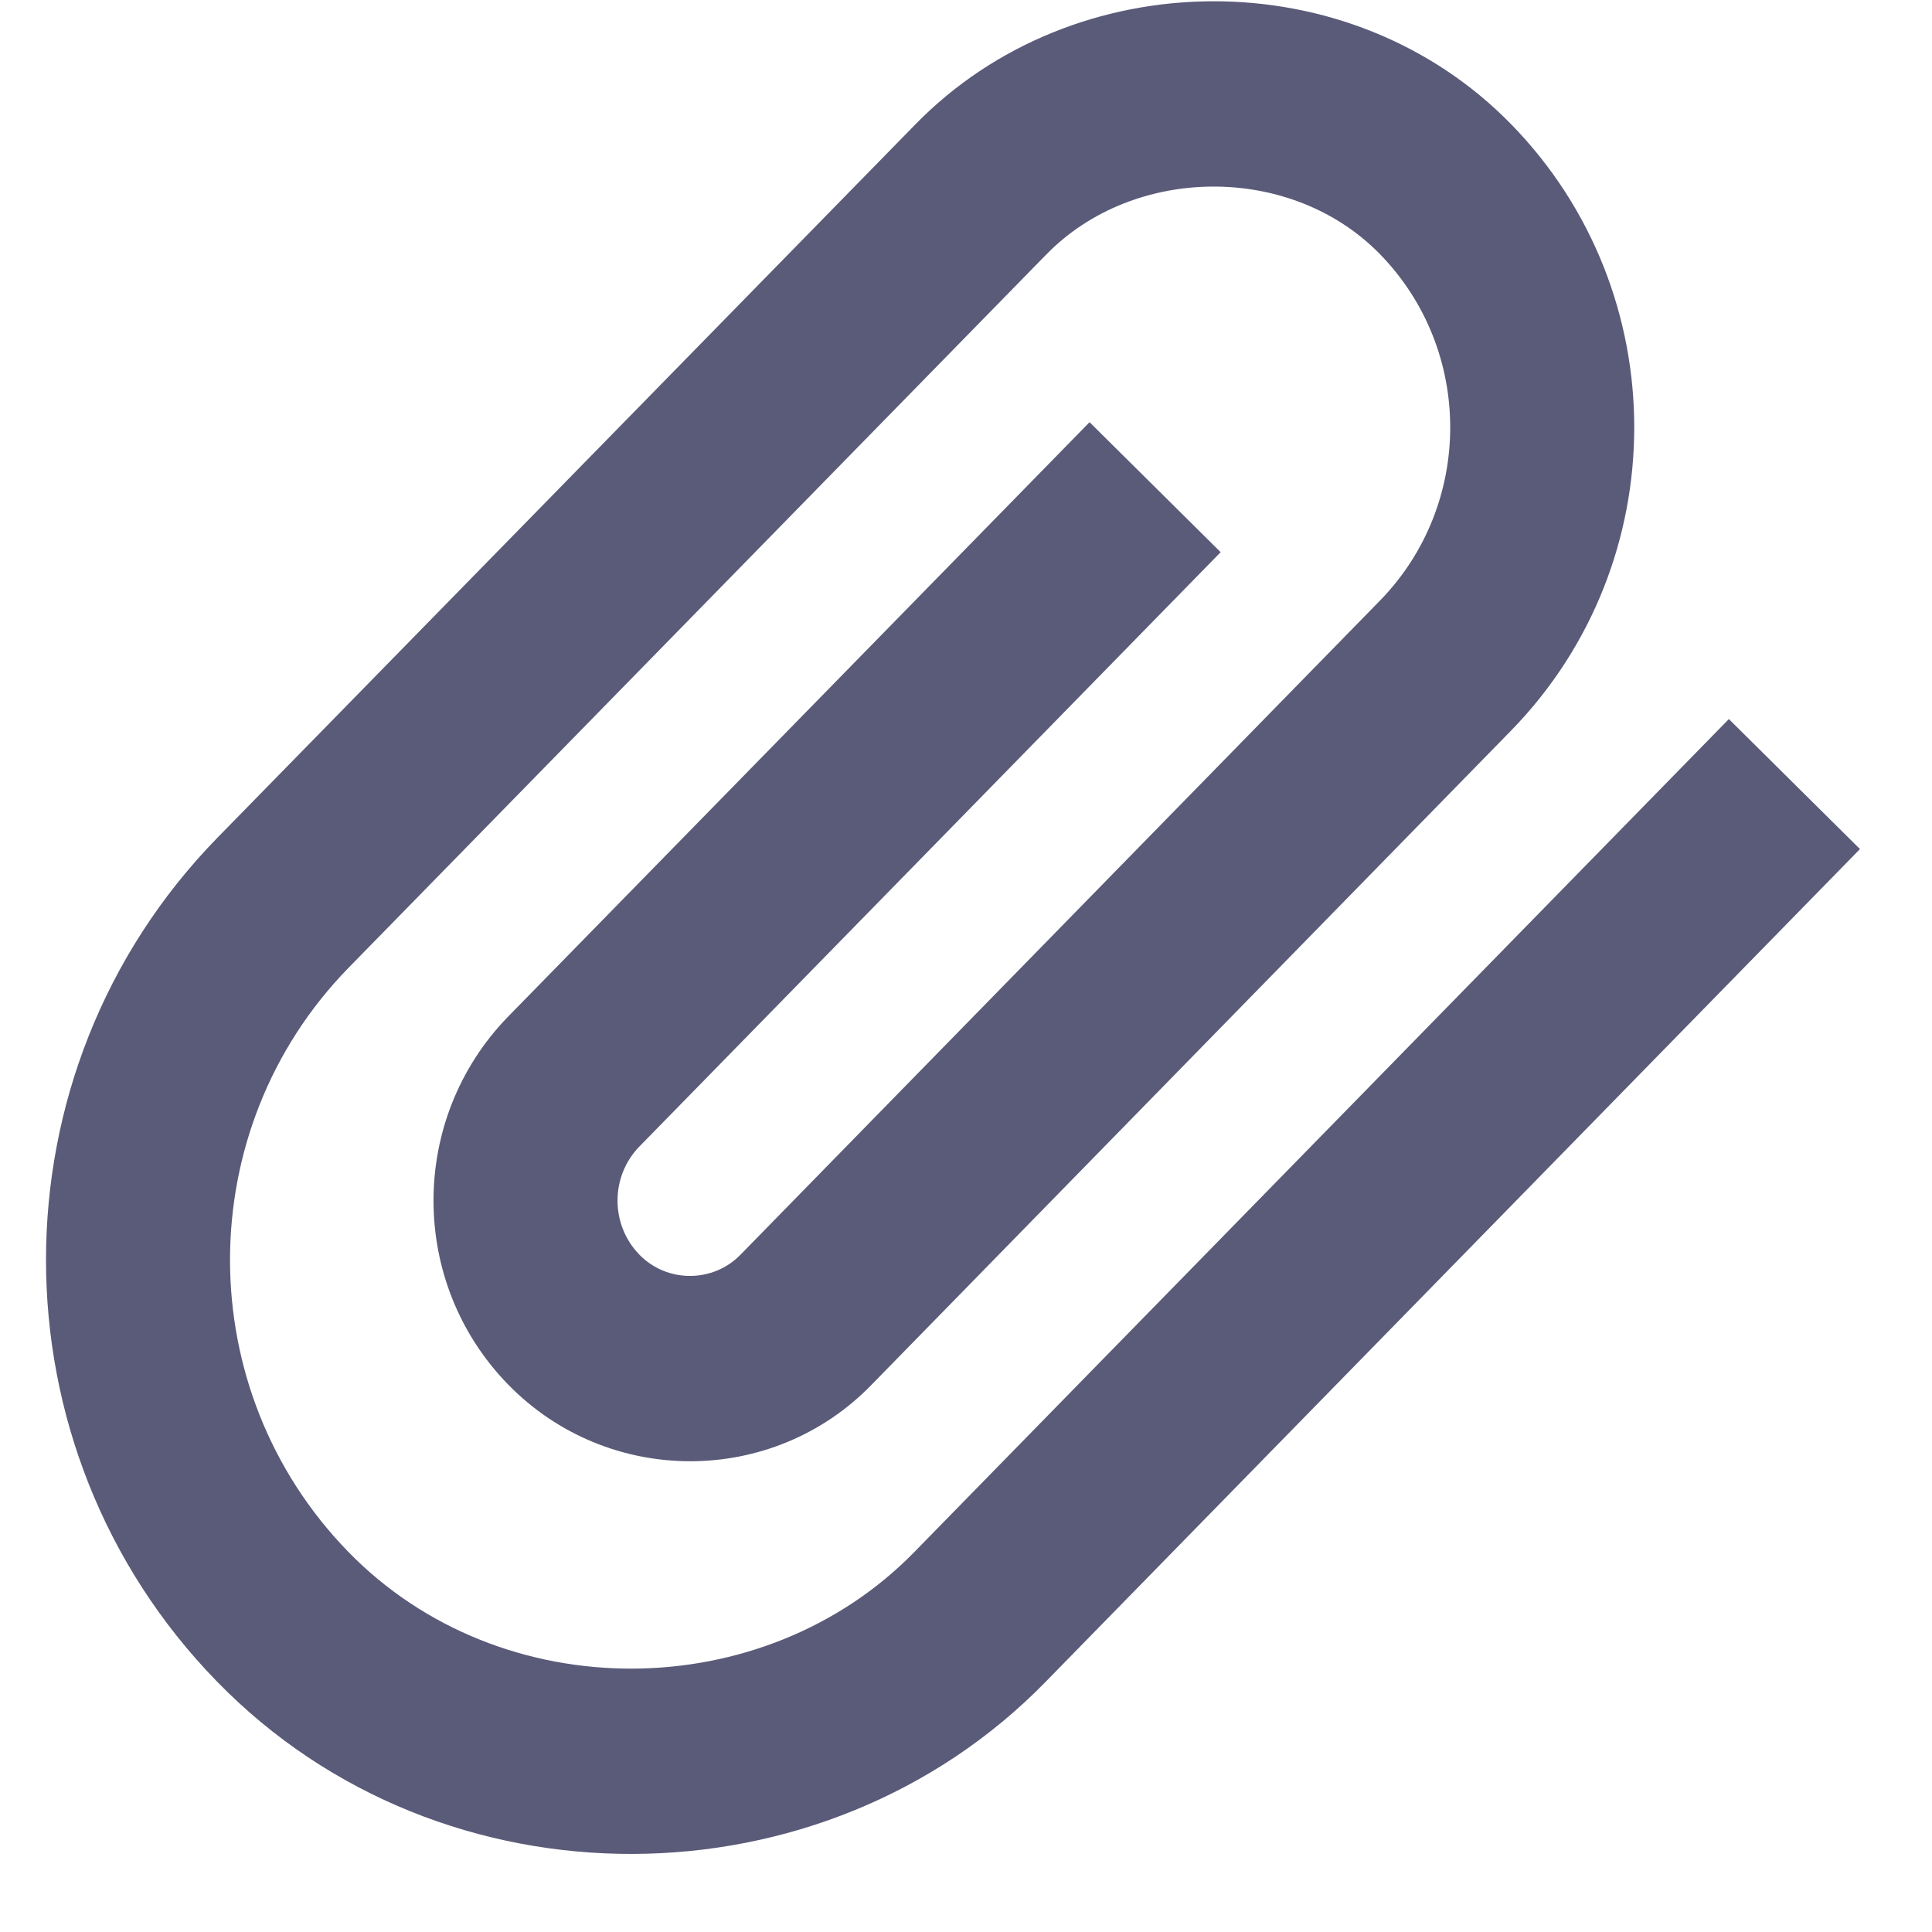 <svg width="21" height="21" viewBox="0 0 21 21" fill="none" xmlns="http://www.w3.org/2000/svg">
<path fill-rule="evenodd" clip-rule="evenodd" d="M11.843 4.589L13.268 6.002L6.95 12.462C6.633 12.787 6.633 13.312 6.95 13.638C7.251 13.947 7.753 13.945 8.051 13.636L15.002 6.526C16.017 5.483 16.017 3.808 15.002 2.765C14.034 1.771 12.321 1.793 11.372 2.767L3.785 10.523C2.072 12.282 2.072 15.107 3.785 16.867C5.448 18.575 8.306 18.547 9.943 16.865L18.792 7.816L20.217 9.229L11.37 18.276C8.956 20.756 4.81 20.797 2.357 18.276C-0.119 15.734 -0.119 11.655 2.358 9.111L9.946 1.356C11.669 -0.414 14.67 -0.453 16.431 1.356C18.208 3.182 18.208 6.109 16.429 7.937L9.482 15.043C8.407 16.16 6.61 16.165 5.521 15.047C4.442 13.938 4.442 12.161 5.523 11.05L11.843 4.589Z" fill="#5A5A79"/>
</svg>
